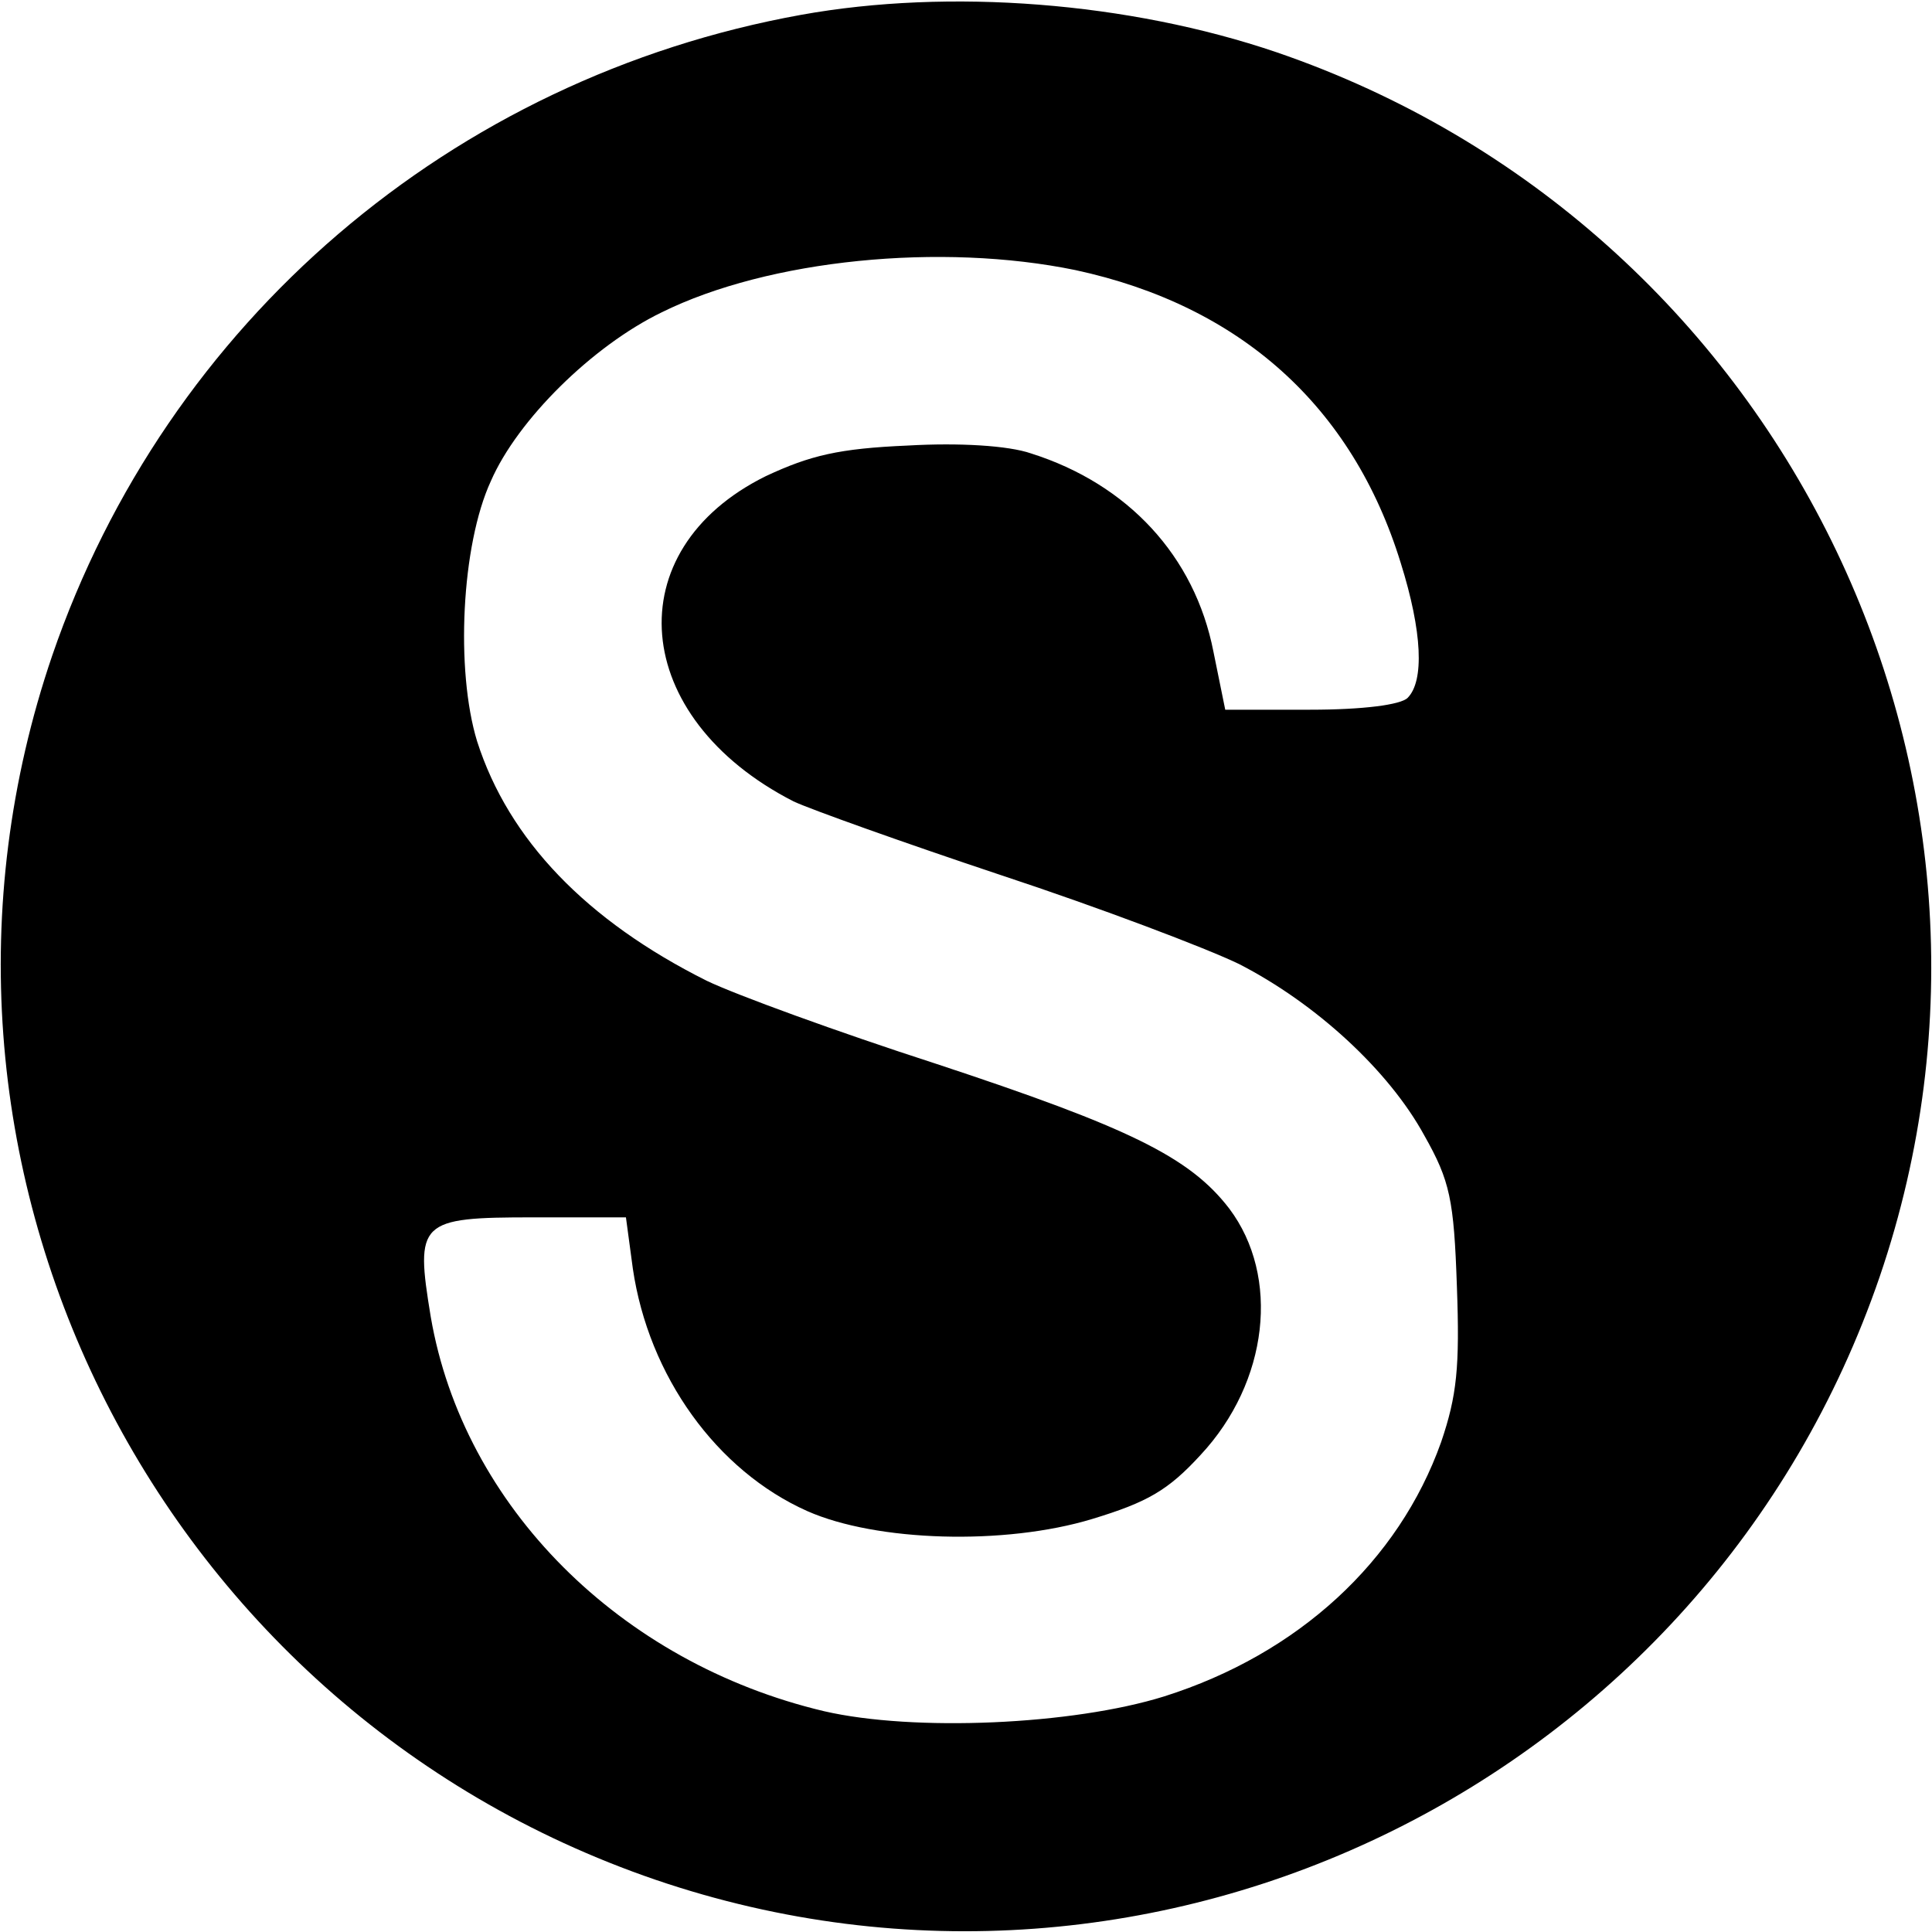 <?xml version="1.0" standalone="no"?>
<!DOCTYPE svg PUBLIC "-//W3C//DTD SVG 20010904//EN"
 "http://www.w3.org/TR/2001/REC-SVG-20010904/DTD/svg10.dtd">
<svg version="1.0" xmlns="http://www.w3.org/2000/svg"
 width="196pt" height="196pt" viewBox="0 0 196 196"
 preserveAspectRatio="xMidYMid meet">
<g transform="translate(0,196) scale(0.1,-0.1)"
fill="#000000" stroke="none">
<path d="M813 1945 c-355 -64 -644 -312 -760 -650 -174 -510 101 -1067 612
-1242 510 -174 1067 101 1242 612 174 510 -101 1067 -612 1242 -150 51 -332
65 -482 38z m278 -259 c167 -36 281 -138 330 -297 22 -70 24 -120 7 -137 -7
-7 -45 -12 -99 -12 l-86 0 -12 59 c-19 97 -87 170 -185 201 -23 8 -73 11 -125
8 -70 -3 -99 -10 -144 -31 -152 -75 -138 -245 28 -330 17 -8 112 -42 211 -75
100 -33 208 -74 241 -90 78 -40 152 -108 188 -174 26 -46 30 -65 33 -153 3
-82 0 -111 -16 -158 -43 -121 -145 -215 -281 -258 -93 -29 -254 -36 -345 -15
-207 49 -366 208 -399 400 -16 97 -12 101 104 101 l94 0 7 -52 c16 -109 85
-205 177 -246 70 -31 200 -35 289 -8 56 17 77 29 110 65 69 74 81 181 29 250
-40 52 -101 82 -298 147 -99 32 -203 70 -232 84 -122 61 -201 143 -233 243
-22 72 -16 199 14 264 27 62 103 137 173 171 109 54 284 71 420 43z"/>
</g>
</svg>
